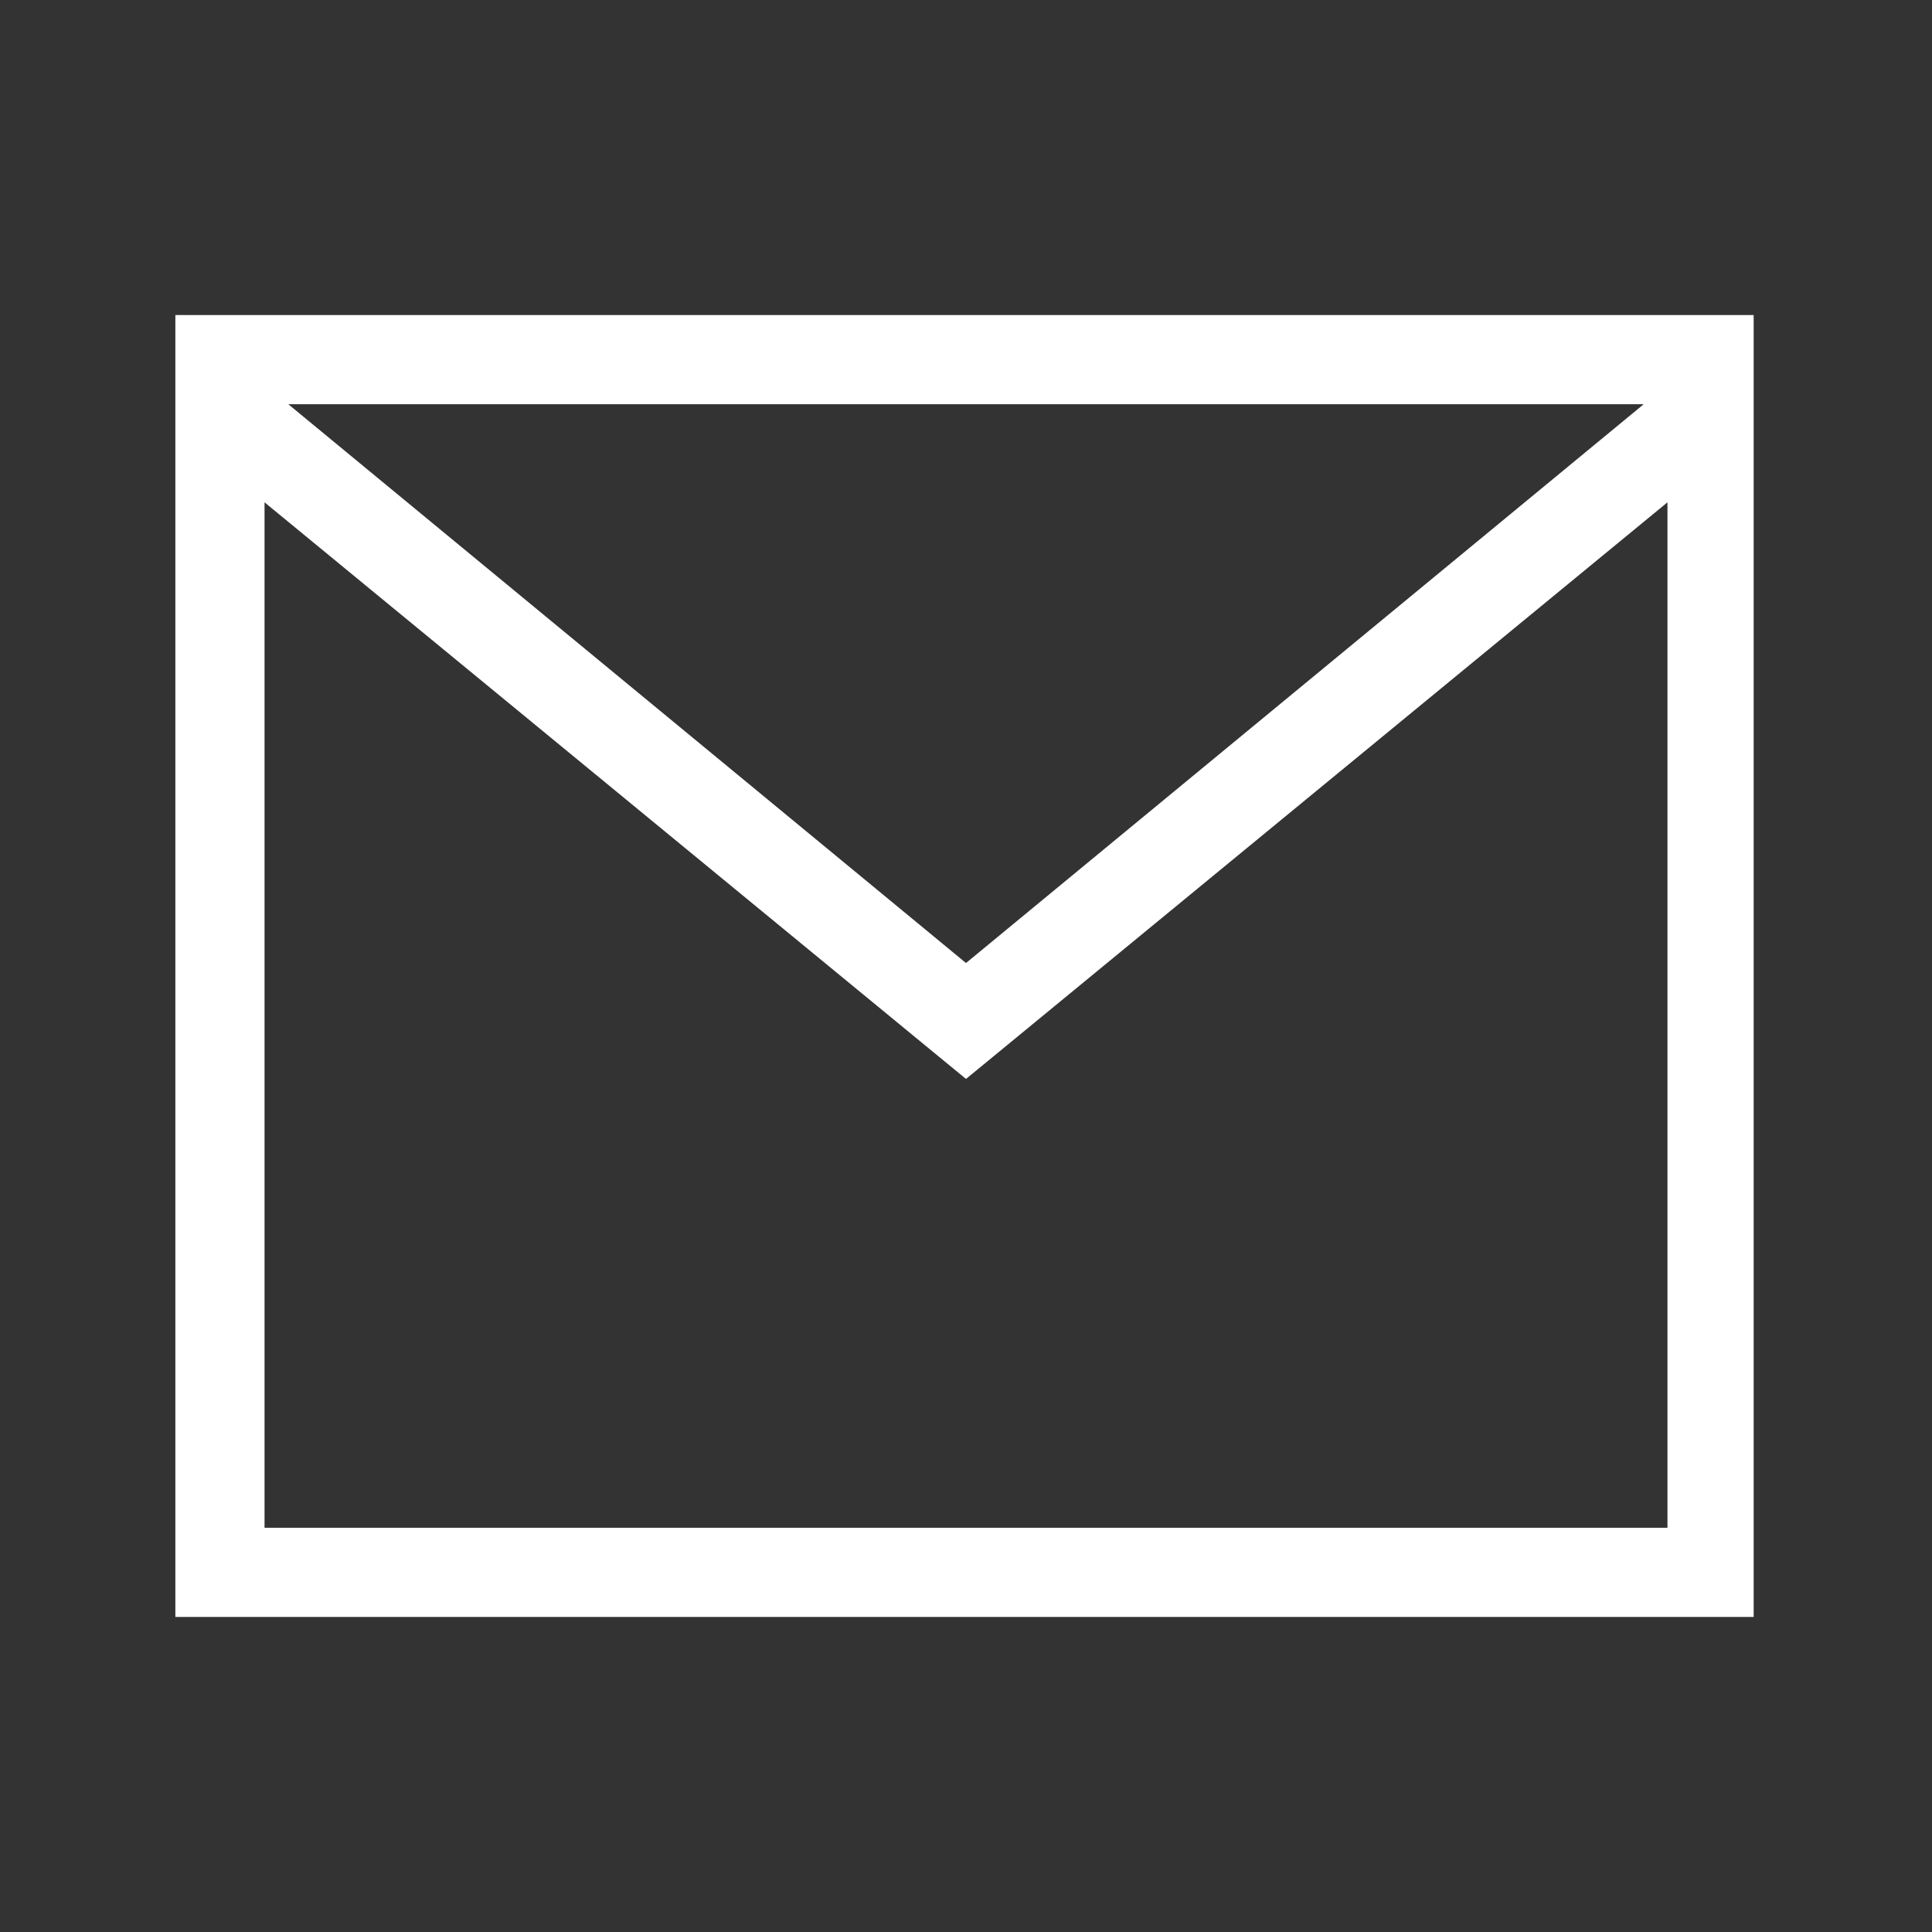 <?xml version="1.0" encoding="utf-8"?>
<!-- Generator: Adobe Illustrator 17.1.0, SVG Export Plug-In . SVG Version: 6.00 Build 0)  -->
<!DOCTYPE svg PUBLIC "-//W3C//DTD SVG 1.1//EN" "http://www.w3.org/Graphics/SVG/1.1/DTD/svg11.dtd">
<svg version="1.1" id="Layer_1" xmlns="http://www.w3.org/2000/svg" xmlns:xlink="http://www.w3.org/1999/xlink" x="0px" y="0px"
	 viewBox="0 0 65 65" enable-background="new 0 0 65 65" xml:space="preserve">
<rect x="0" y="0" width="65" height="65" fill="#333333" stroke="none"/>
<path fill="#FFFFFF" d="M-97.6-58h-7.6v-5c0-1.9,1.2-2.3,2.1-2.3c0.9,0,5.4,0,5.4,0v-8.3l-7.4,0c-8.2,0-10.1,6.2-10.1,10.1v5.5h-4.8
	v8.5h4.8c0,10.9,0,24.1,0,24.1h10c0,0,0-13.3,0-24.1h6.8L-97.6-58z"/>
<g>
	<path fill="#FFFFFF" d="M-12.3-60.3h-31.1c-4.9,0-9,4-9,9v7.2c0,4.9,4,9,9,9h31.1c4.9,0,9-4,9-9v-7.2C-3.4-56.3-7.4-60.3-12.3-60.3
		z M-36.9-54.7h-2.9v14.4h-2.8v-14.4h-2.9v-2.4h8.6V-54.7z M-28.8-40.3h-2.5v-1.4c-0.5,0.5-0.9,0.9-1.4,1.1c-0.5,0.3-1,0.4-1.4,0.4
		c-0.6,0-1-0.2-1.3-0.6c-0.3-0.4-0.4-0.9-0.4-1.7v-10.4h2.5v9.5c0,0.3,0.1,0.5,0.2,0.6c0.1,0.1,0.3,0.2,0.5,0.2
		c0.2,0,0.4-0.1,0.7-0.3c0.3-0.2,0.5-0.4,0.8-0.7v-9.4h2.5V-40.3z M-19.8-42.9c0,0.9-0.2,1.6-0.6,2c-0.4,0.5-1,0.7-1.7,0.7
		c-0.5,0-0.9-0.1-1.3-0.3c-0.4-0.2-0.7-0.5-1.1-0.8v1h-2.5v-16.8h2.5v5.4c0.3-0.4,0.7-0.7,1.1-0.9c0.4-0.2,0.8-0.3,1.1-0.3
		c0.8,0,1.4,0.3,1.8,0.8c0.4,0.5,0.6,1.3,0.6,2.3V-42.9z M-11.2-46.2h-4.7v2.3c0,0.7,0.1,1.1,0.2,1.4c0.2,0.3,0.4,0.4,0.8,0.4
		c0.4,0,0.7-0.1,0.9-0.3c0.2-0.2,0.2-0.7,0.2-1.4v-0.6h2.6v0.6c0,1.3-0.3,2.2-0.9,2.9c-0.6,0.6-1.5,1-2.8,1c-1.1,0-2-0.3-2.6-1
		c-0.6-0.7-1-1.6-1-2.8v-5.6c0-1.1,0.4-2,1.1-2.6c0.7-0.7,1.6-1,2.7-1c1.1,0,2,0.3,2.6,0.9c0.6,0.6,0.9,1.5,0.9,2.7V-46.2z"/>
	<path fill="#FFFFFF" d="M-14.8-50.9c-0.4,0-0.7,0.1-0.8,0.3c-0.2,0.2-0.3,0.6-0.3,1.1v1.3h2.2v-1.3c0-0.5-0.1-0.9-0.3-1.1
		C-14.1-50.8-14.4-50.9-14.8-50.9z"/>
	<path fill="#FFFFFF" d="M-23.3-50.9c-0.2,0-0.4,0-0.5,0.1c-0.2,0.1-0.3,0.2-0.5,0.4v7.7c0.2,0.2,0.4,0.4,0.6,0.4
		c0.2,0.1,0.4,0.1,0.6,0.1c0.3,0,0.5-0.1,0.7-0.3c0.1-0.2,0.2-0.5,0.2-0.9v-6.4c0-0.4-0.1-0.7-0.3-1C-22.8-50.8-23-50.9-23.3-50.9z"
		/>
	<polygon fill="#FFFFFF" points="-39.4,-64.6 -36.3,-64.6 -36.3,-72.3 -32.6,-83.2 -35.8,-83.2 -37.7,-75.8 -37.9,-75.8 -40,-83.2 
		-43.1,-83.2 -39.4,-72 	"/>
	<path fill="#FFFFFF" d="M-28.3-64.3c1.3,0,2.3-0.3,3-1c0.7-0.7,1.1-1.6,1.1-2.8v-7.1c0-1-0.4-1.9-1.1-2.6c-0.7-0.7-1.7-1-2.8-1
		c-1.3,0-2.3,0.3-3,0.9c-0.8,0.6-1.1,1.5-1.1,2.5v7.1c0,1.2,0.4,2.1,1.1,2.8C-30.5-64.6-29.6-64.3-28.3-64.3z M-29.5-75.3
		c0-0.3,0.1-0.5,0.3-0.7c0.2-0.2,0.5-0.3,0.8-0.3c0.4,0,0.7,0.1,0.9,0.3c0.2,0.2,0.3,0.4,0.3,0.7v7.5c0,0.4-0.1,0.7-0.3,0.9
		c-0.2,0.2-0.5,0.3-0.9,0.3c-0.4,0-0.7-0.1-0.9-0.3c-0.2-0.2-0.3-0.5-0.3-0.9V-75.3z"/>
	<path fill="#FFFFFF" d="M-20-64.4c0.5,0,1.1-0.1,1.6-0.4c0.6-0.3,1.1-0.7,1.6-1.3v1.5h2.8v-13.7h-2.8v10.4
		c-0.3,0.3-0.5,0.5-0.9,0.7c-0.3,0.2-0.6,0.3-0.8,0.3c-0.3,0-0.5-0.1-0.6-0.2c-0.1-0.1-0.2-0.4-0.2-0.7v-10.5H-22v11.4
		c0,0.8,0.2,1.4,0.5,1.8C-21.2-64.6-20.7-64.4-20-64.4z"/>
</g>
<path fill="#FFFFFF" d="M65-70.5c-1.8,0.8-3.8,1.3-5.8,1.6c2.1-1.2,3.7-3.2,4.4-5.6c-2,1.2-4.1,2-6.4,2.5c-1.8-2-4.5-3.2-7.4-3.2
	c-5.6,0-10.1,4.5-10.1,10.1c0,0.8,0.1,1.6,0.3,2.3c-8.4-0.4-15.8-4.4-20.8-10.6c-0.9,1.5-1.4,3.2-1.4,5.1c0,3.5,1.8,6.6,4.5,8.4
	c-1.7-0.1-3.2-0.5-4.6-1.3c0,0,0,0.1,0,0.1c0,4.9,3.5,9,8.1,9.9c-0.8,0.2-1.7,0.4-2.7,0.4c-0.7,0-1.3-0.1-1.9-0.2c1.3,4,5,6.9,9.4,7
	c-3.5,2.7-7.8,4.3-12.6,4.3c-0.8,0-1.6,0-2.4-0.1c4.5,2.9,9.8,4.5,15.5,4.5C49.8-35.2,60-50.6,60-63.9c0-0.4,0-0.9,0-1.3
	C61.9-66.7,63.6-68.5,65-70.5z"/>
<path fill="#FFFFFF" d="M-144.7,20.7l2,2.6c0,0,4.1-3.3,5.5-1.6c1.4,1.6,6.7,21.4,8.4,25c1.5,3.2,5.8,7.4,10.4,4.4
	c4.6-3,20.1-16.2,22.9-31.8c2.8-15.6-18.6-12.3-20.9,1.3c5.7-3.4,8.7,1.4,5.8,6.8c-2.9,5.4-5.5,8.9-6.9,8.9c-1.4,0-2.4-3.6-4-9.9
	c-1.6-6.5-1.6-18.3-8.4-17C-136.3,10.6-144.7,20.7-144.7,20.7z"/>
<g>
	<path fill="#FFFFFF" d="M133.6-64.2c0.4-0.2,0.7-0.5,1-0.8c0.9-0.8,1.5-1.9,1.8-3c0.5-1.7-0.1-3.2-1.2-4c-0.6-0.4-1.4-0.7-2.2-0.7
		h-5l-0.2,0.7l-2,8.7h4.8C131.6-63.3,132.7-63.7,133.6-64.2z M130.6-69.3h2.3c0.1,0,0.2,0,0.2,0c0,0.1,0,0.2,0,0.4l0,0.1l0,0.1
		c-0.3,1.1-1.5,2.1-2.6,2.1H130L130.6-69.3z"/>
	<path fill="#FFFFFF" d="M153.1-70.7c-1-1.2-2.2-2.2-3.6-3c-0.5-2-1.4-3.6-2.3-4.7c-2.4-3-6.3-4.8-10.5-4.8h-17.5h-2.7l-0.6,2.7
		L108.2-46l-0.9,4.1h4.2h3.4l-0.8,3.6l-0.9,4.1h4.2h10.3h2.7l0.6-2.7l1.9-8.8h4.6c8.9,0,15.9-5.5,17.8-14
		C156.5-65,154.8-68.6,153.1-70.7z M115.6-45.3h-4.1l7.8-34.5h17.5c3.2,0,6.8,1.5,8.6,4.6c0.6,1.1,1,2.3,1.1,3.8
		c0.1,1,0,2.1-0.3,3.4c-0.6,2.8-1.9,5.1-3.6,6.9c-2.7,2.8-6.4,4.3-10.6,4.4c-0.1,0-0.2,0-0.3,0h-7.3l-2.5,11.4h-2.7H115.6z
		 M151.9-60.3c-1.6,7.1-7.4,11.3-14.5,11.3h-7.3l-2.5,11.4h-10.3l1-4.3h3.4h2.7l0.6-2.7l1.9-8.8h4.6c8.9,0,15.9-5.5,17.8-14
		c0.2-0.7,0.3-1.4,0.3-2.1C151.7-67.4,152.9-64.4,151.9-60.3z"/>
</g>
<g>
	<polygon fill="none" points="55.3,13.6 9.7,13.6 32.5,32.4 	"/>
	<polygon fill="none" points="8.9,16.9 8.9,51.4 56.1,51.4 56.1,16.9 32.5,36.3 	"/>
	<path fill="#FFFFFF" d="M59.1,10.6H5.9v43.8h53.1V10.6z M55.3,13.6L32.5,32.4L9.7,13.6H55.3z M56.1,51.4H8.9V16.9l23.6,19.4
		l23.6-19.4V51.4z"/>
</g>
</svg>
